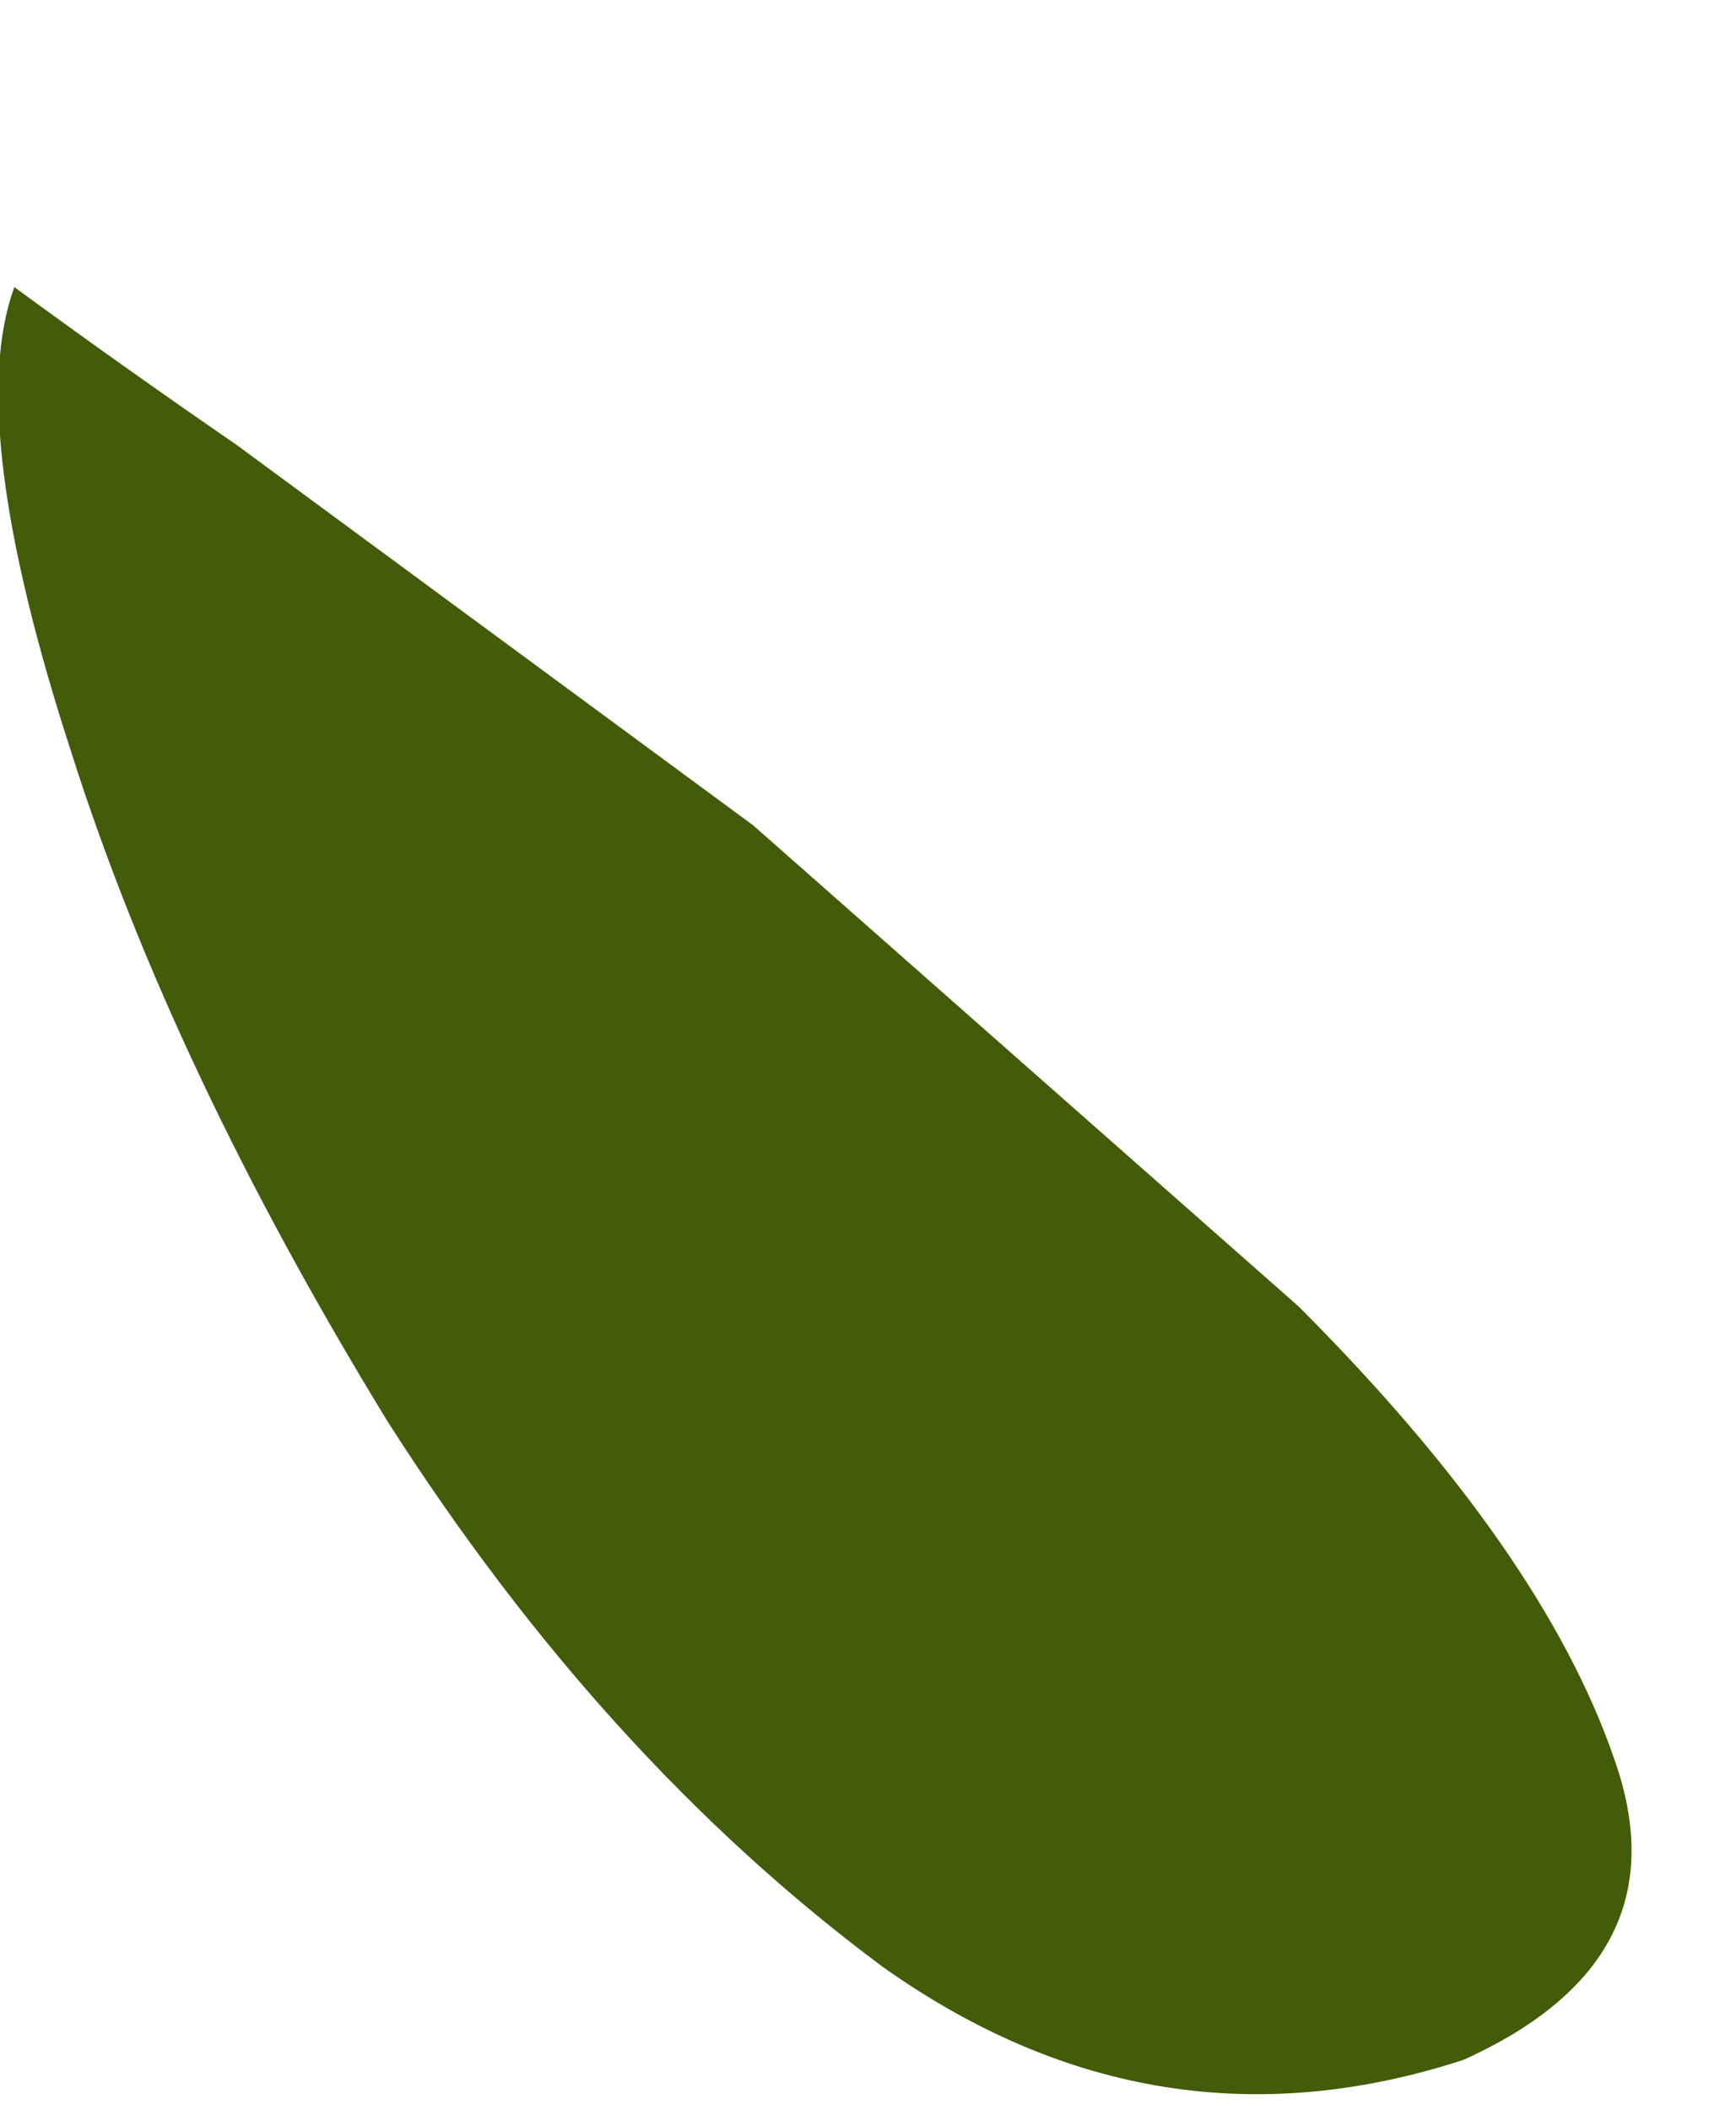 <?xml version="1.0" encoding="UTF-8" standalone="no"?>
<svg xmlns:xlink="http://www.w3.org/1999/xlink" height="14.7px" width="12.1px" xmlns="http://www.w3.org/2000/svg">
  <g transform="matrix(1.0, 0.0, 0.0, 1.0, 7.2, 22.9)">
    <path d="M-7.1 -20.9 Q-7.45 -19.95 -6.7 -17.65 -6.0 -15.45 -4.5 -13.0 -3.0 -10.65 -1.05 -9.2 0.85 -7.85 3.0 -8.55 4.55 -9.25 4.05 -10.65 3.55 -12.1 1.85 -13.8 L-1.95 -17.15 -5.55 -19.8 Q-6.35 -20.35 -7.1 -20.9" fill="#425c0a" fill-rule="evenodd" stroke="none">
      <animate attributeName="fill" dur="2s" repeatCount="indefinite" values="#425c0a;#425c0b"/>
      <animate attributeName="fill-opacity" dur="2s" repeatCount="indefinite" values="1.0;1.0"/>
      <animate attributeName="d" dur="2s" repeatCount="indefinite" values="M-7.1 -20.9 Q-7.45 -19.95 -6.7 -17.65 -6.0 -15.45 -4.5 -13.0 -3.0 -10.65 -1.05 -9.2 0.85 -7.85 3.0 -8.55 4.55 -9.25 4.05 -10.65 3.55 -12.1 1.85 -13.8 L-1.95 -17.15 -5.55 -19.8 Q-6.35 -20.35 -7.1 -20.9;M-3.4 -19.7 Q-3.35 -17.35 -2.6 -14.6 -1.85 -11.95 -0.35 -10.0 1.05 -8.15 3.3 -8.2 5.0 -8.45 4.9 -9.95 4.85 -11.45 3.7 -13.6 2.35 -15.75 1.0 -17.85 L-1.7 -21.45 -2.9 -22.9 Q-3.5 -22.05 -3.4 -19.7"/>
    </path>
    <path d="M-7.1 -20.9 Q-6.35 -20.35 -5.55 -19.8 L-1.95 -17.15 1.85 -13.8 Q3.55 -12.1 4.05 -10.65 4.55 -9.25 3.0 -8.55 0.85 -7.85 -1.05 -9.2 -3.0 -10.65 -4.5 -13.0 -6.0 -15.45 -6.7 -17.65 -7.45 -19.95 -7.1 -20.9" fill="none" stroke="#000000" stroke-linecap="round" stroke-linejoin="round" stroke-opacity="0.0" stroke-width="1.0">
      <animate attributeName="stroke" dur="2s" repeatCount="indefinite" values="#000000;#000001"/>
      <animate attributeName="stroke-width" dur="2s" repeatCount="indefinite" values="0.0;0.0"/>
      <animate attributeName="fill-opacity" dur="2s" repeatCount="indefinite" values="0.0;0.0"/>
      <animate attributeName="d" dur="2s" repeatCount="indefinite" values="M-7.1 -20.9 Q-6.35 -20.35 -5.55 -19.8 L-1.95 -17.15 1.85 -13.8 Q3.55 -12.1 4.05 -10.65 4.55 -9.25 3.0 -8.55 0.85 -7.85 -1.05 -9.2 -3.0 -10.65 -4.5 -13.0 -6.0 -15.45 -6.7 -17.65 -7.45 -19.95 -7.1 -20.9;M-3.4 -19.7 Q-3.5 -22.05 -2.9 -22.9 L-1.7 -21.45 1.0 -17.85 Q2.35 -15.75 3.7 -13.6 4.85 -11.45 4.9 -9.95 5.0 -8.45 3.3 -8.2 1.05 -8.15 -0.35 -10.0 -1.85 -11.95 -2.6 -14.6 -3.35 -17.35 -3.4 -19.7"/>
    </path>
  </g>
</svg>
